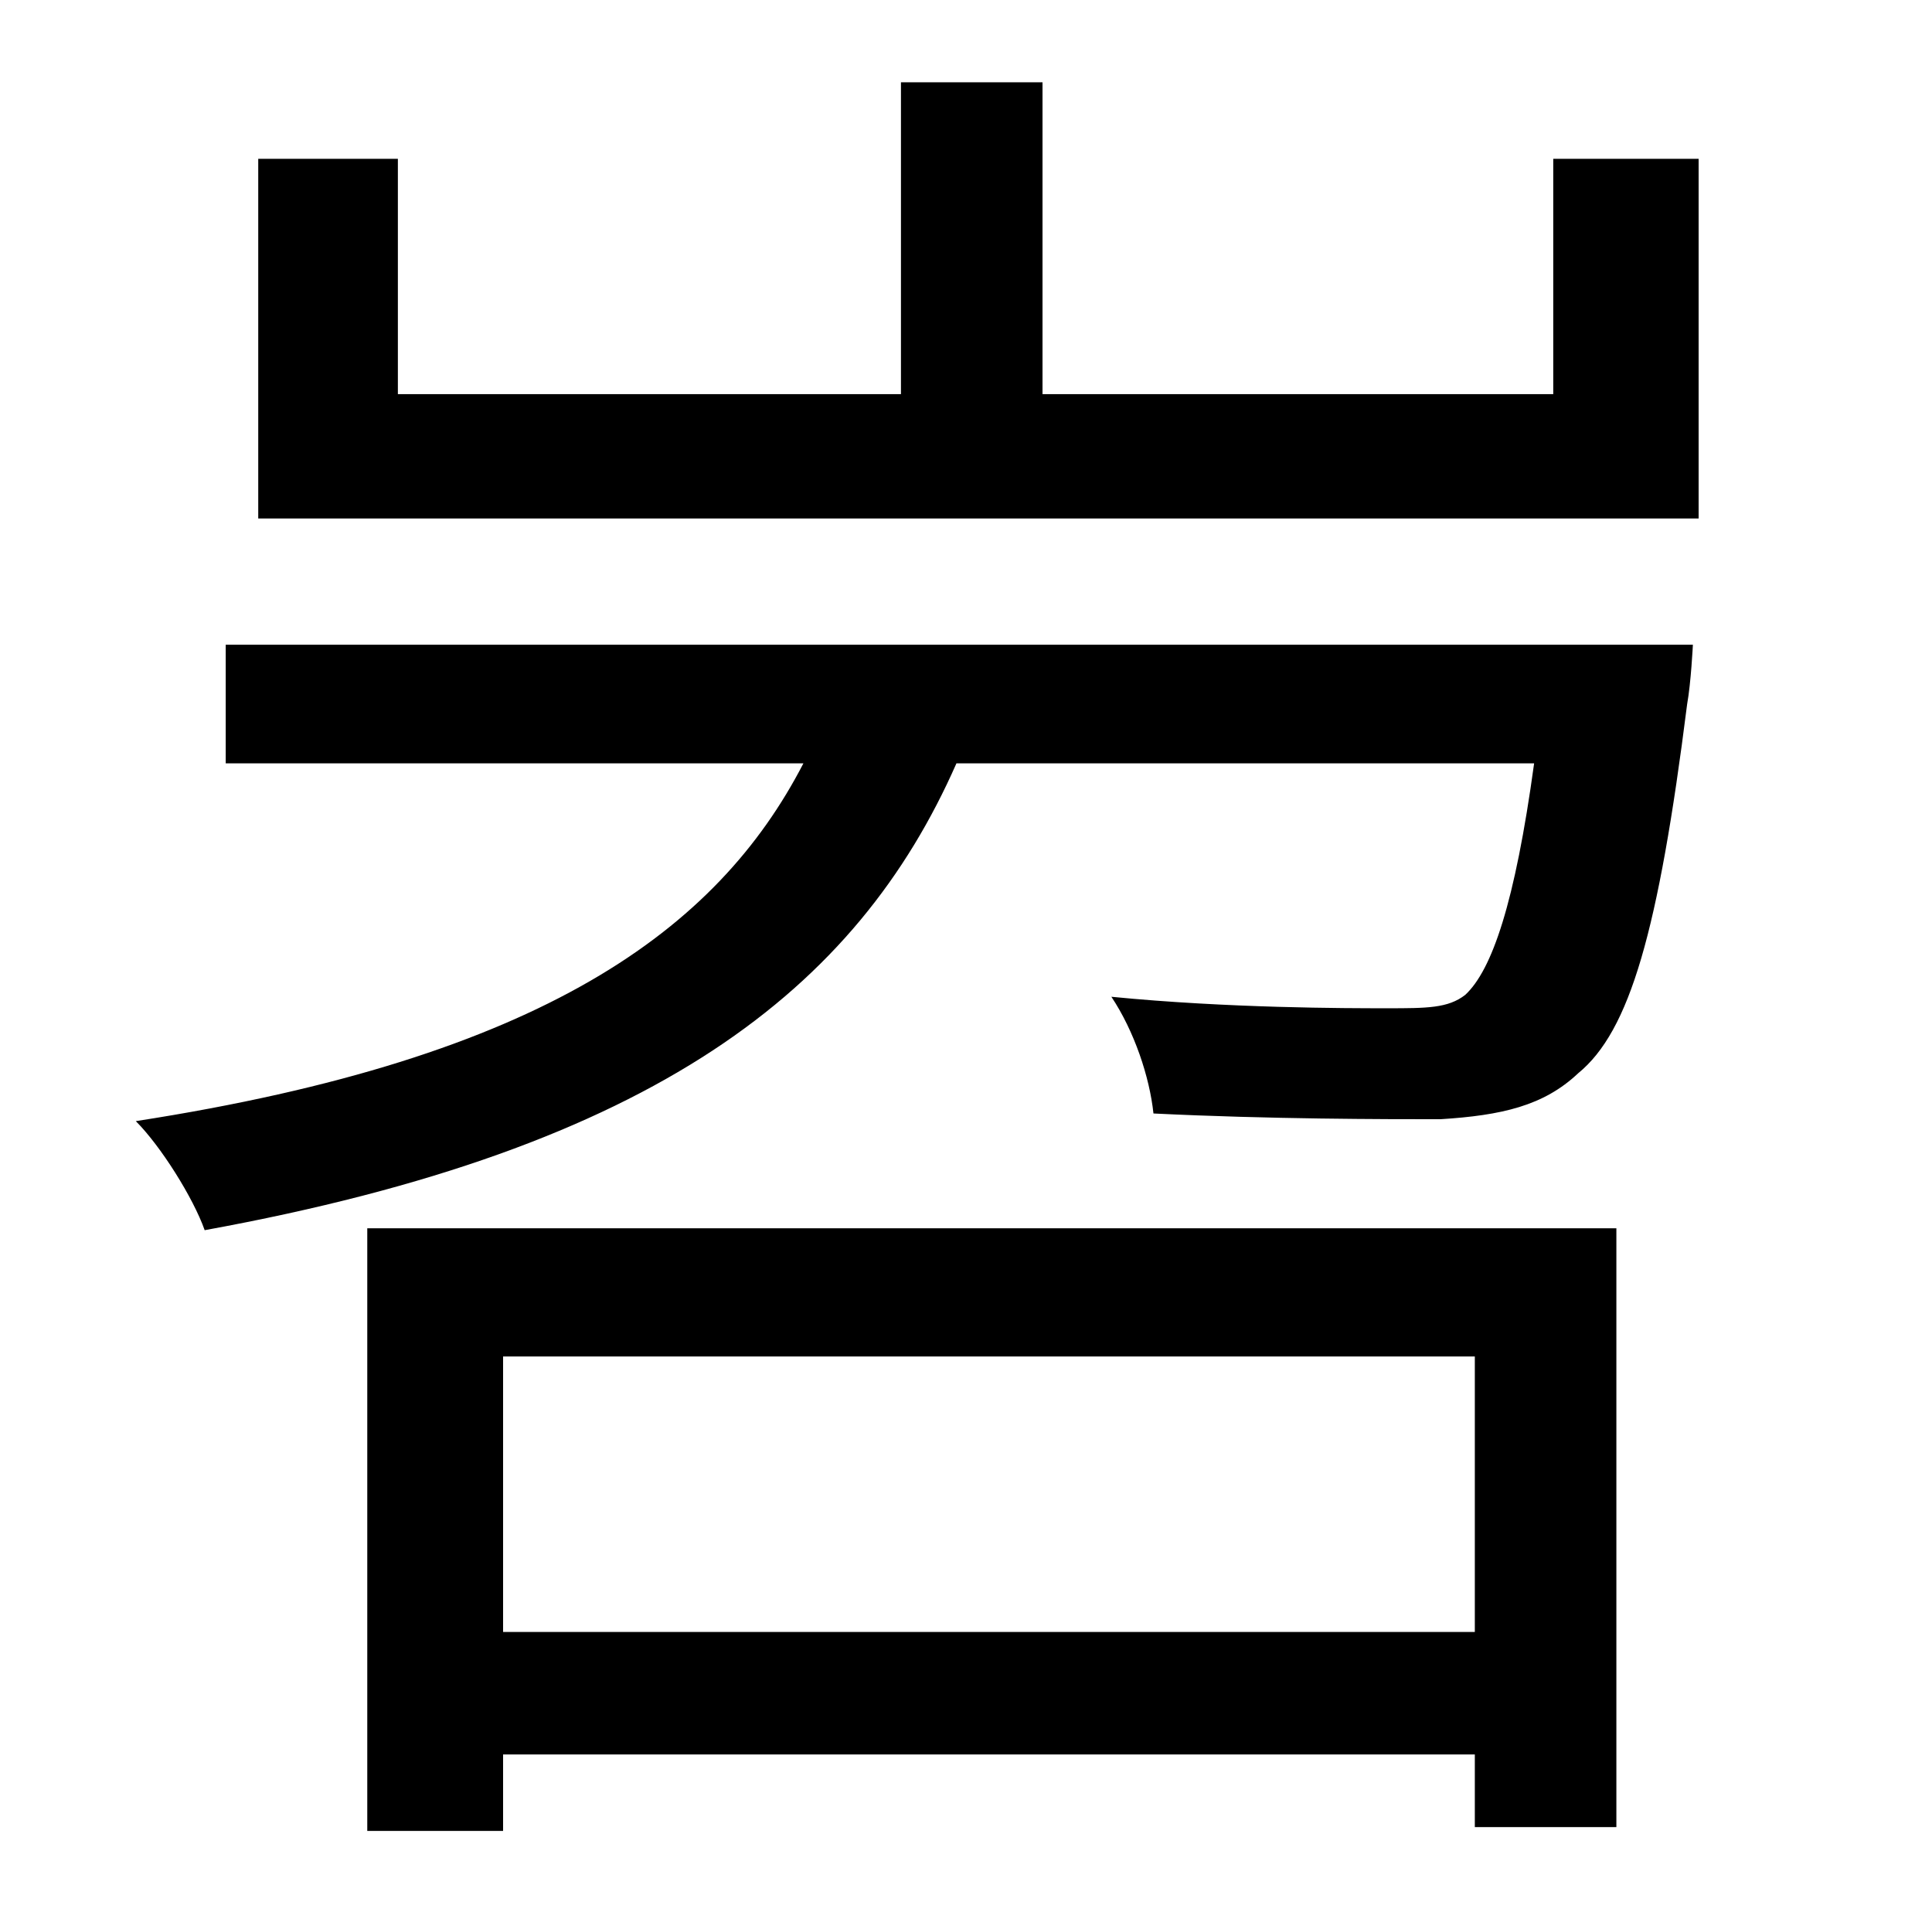 <?xml version="1.0" standalone="no"?>
<!DOCTYPE svg PUBLIC "-//W3C//DTD SVG 1.1//EN" "http://www.w3.org/Graphics/SVG/1.1/DTD/svg11.dtd" >
<svg xmlns="http://www.w3.org/2000/svg" xmlns:xlink="http://www.w3.org/1999/xlink" version="1.1" viewBox="-10 0 1010 1000">
   <path fill="currentColor"
d="M761 709h-508v144h508v-144zM182 957v-315h653v313h-74v-38h-508v40h-71zM108 337h767s-1 20 -3 31c-15 119 -30 171 -57 193c-18 17 -40 22 -72 24c-29 0 -89 0 -150 -3c-2 -19 -10 -43 -22 -61c61 6 123 6 144 6s32 0 41 -7c14 -13 26 -48 36 -121h-302
c-52 118 -157 201 -393 244c-6 -17 -23 -44 -36 -57c213 -33 304 -100 349 -187h-302v-62zM802 83h76v188h-753v-188h73v123h263v-163h74v163h267v-123z" />
</svg>
